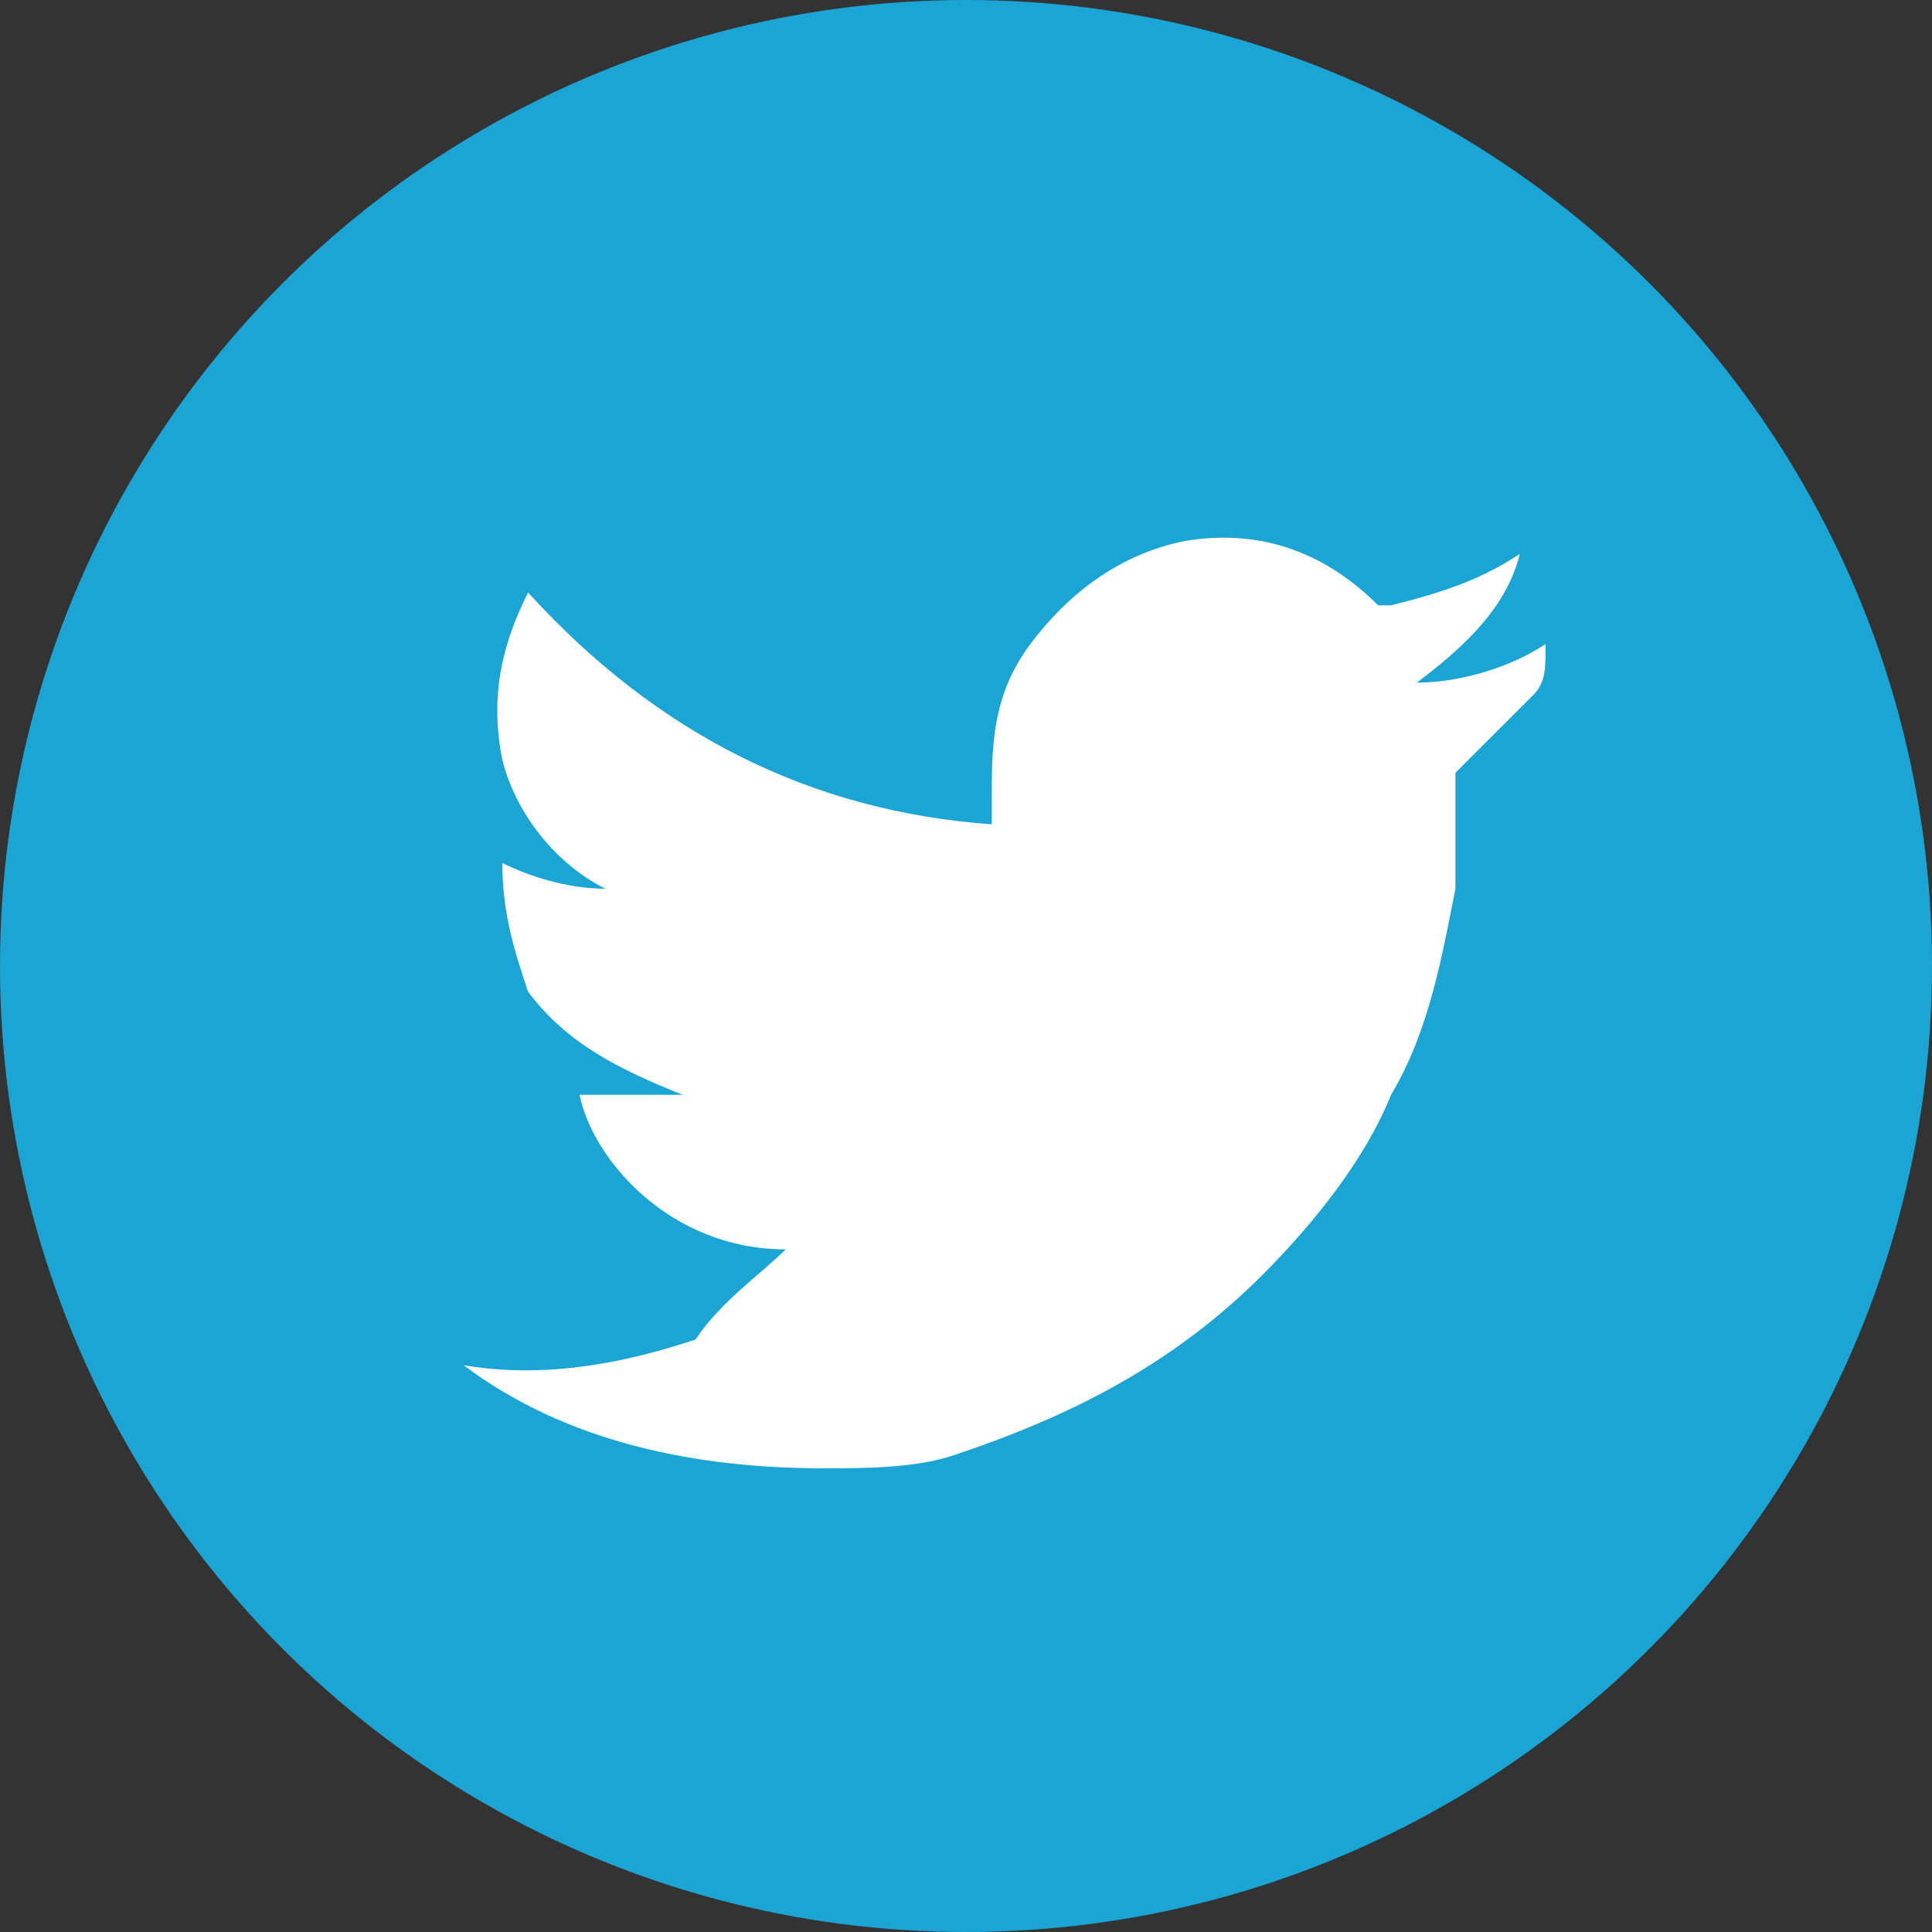 <?xml version="1.0" encoding="utf-8"?>
<!-- Generator: Adobe Illustrator 23.0.2, SVG Export Plug-In . SVG Version: 6.00 Build 0)  -->
<svg version="1.1" id="Capa_1" xmlns="http://www.w3.org/2000/svg" xmlns:xlink="http://www.w3.org/1999/xlink" x="0px" y="0px"
	 viewBox="0 0 15 15" style="enable-background:new 0 0 15 15;" xml:space="preserve">
<rect x="0" y="0" width="15" height="15" fill="#333333" stroke="none"/>
<style type="text/css">
	.st0{fill:#1BA5D4;}
	.st1{fill-rule:evenodd;clip-rule:evenodd;fill:#FFFFFF;}
</style>
<g>
	<circle class="st0" cx="7.5" cy="7.5" r="7.5"/>
	<path class="st1" d="M6.1,9.7C5.2,9.7,4.6,9,4.5,8.5c0.3,0,0.5,0,0.8,0c0,0,0,0,0,0C4.8,8.3,4.4,8.1,4.1,7.7C4,7.4,3.9,7.1,3.9,6.7
		c0.2,0.1,0.5,0.2,0.8,0.2C4.3,6.7,4,6.3,3.9,5.9C3.8,5.4,3.9,5,4.1,4.6c1,1.1,2.2,1.7,3.6,1.8c0-0.1,0-0.1,0-0.2
		c0-0.4,0-0.8,0.3-1.2c0.3-0.4,0.7-0.7,1.2-0.8c0.6-0.1,1.1,0.1,1.5,0.5c0,0,0.1,0,0.1,0c0.4-0.1,0.7-0.2,1-0.4c0,0,0,0,0,0
		c0,0,0,0,0,0c-0.1,0.4-0.4,0.7-0.8,1c0.3,0,0.7-0.1,1-0.3c0,0,0,0,0,0C12,5.2,12,5.3,11.9,5.4c-0.2,0.2-0.4,0.4-0.6,0.6
		c0,0,0,0,0,0.1c0,0.3,0,0.5,0,0.8c-0.1,0.5-0.2,1.1-0.5,1.6c-0.2,0.5-0.6,1-1,1.4c-0.7,0.7-1.5,1.1-2.4,1.4c-0.3,0.1-0.7,0.1-1,0.1
		c-1,0-2-0.2-2.8-0.8c0,0,0,0,0,0c0.6,0.1,1.2,0,1.8-0.2C5.6,10.1,5.9,9.9,6.1,9.7z"/>
</g>
</svg>
